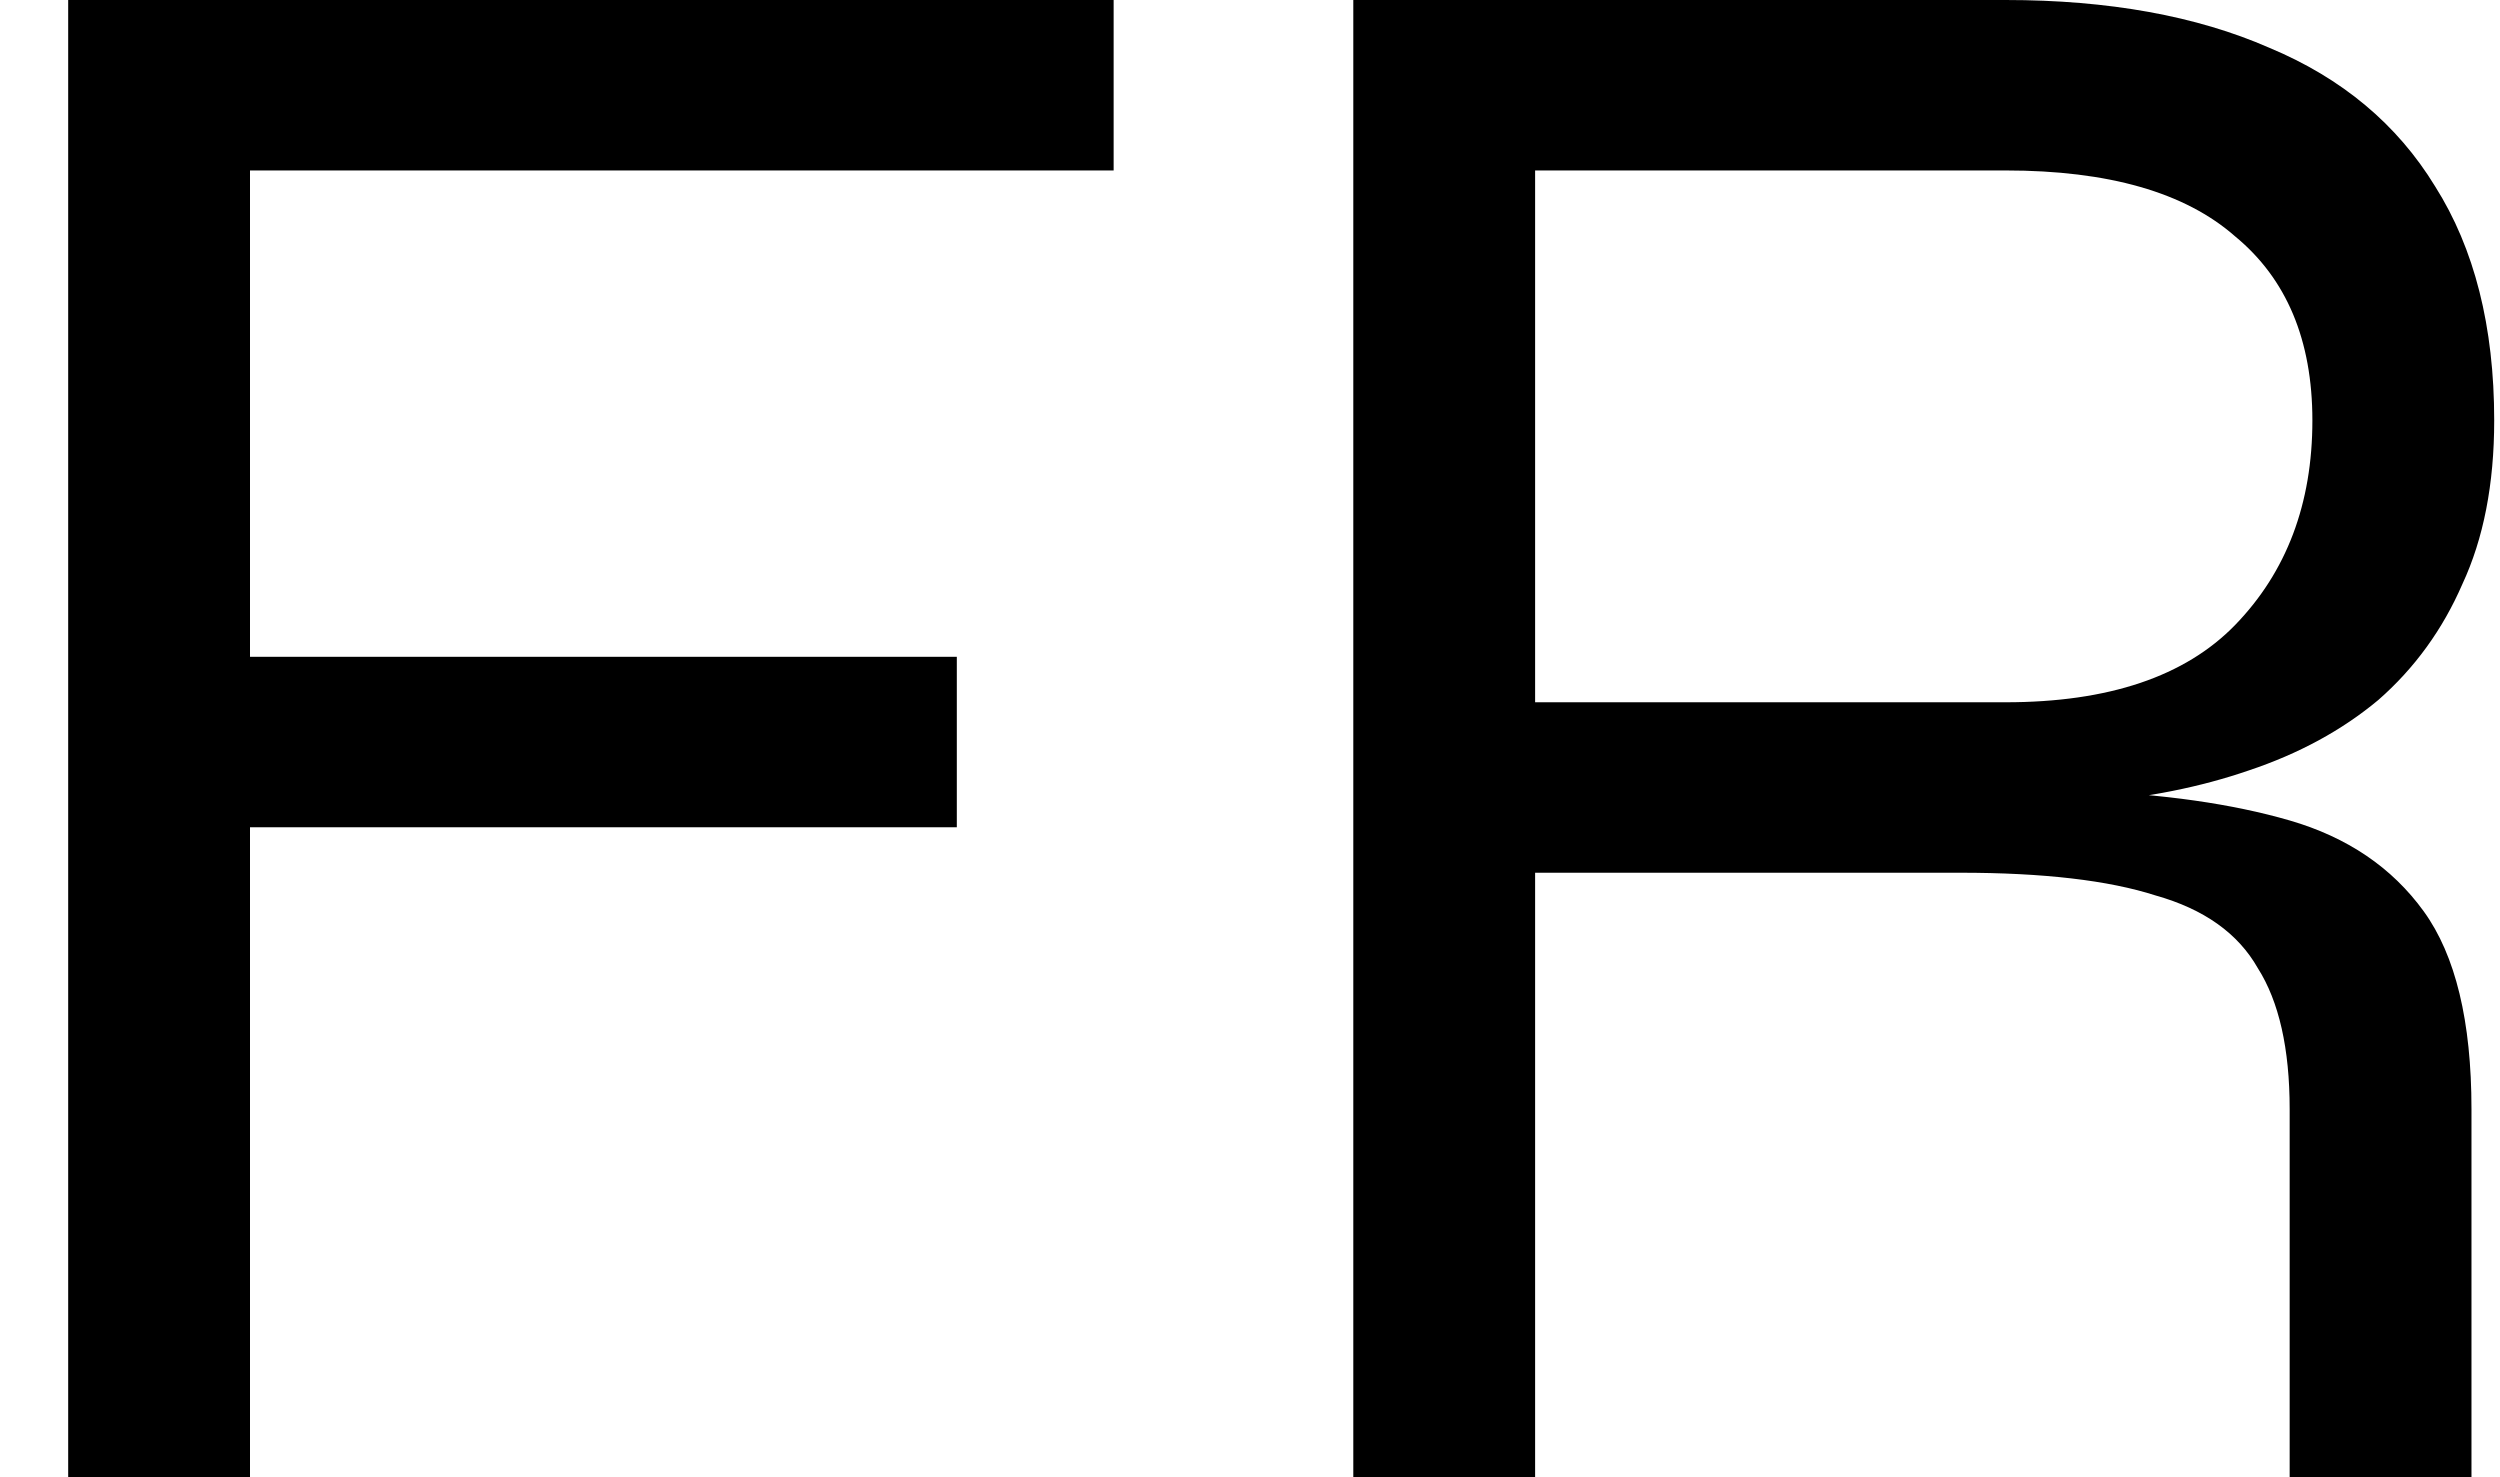<svg width="22" height="13" viewBox="0 0 22 13" fill="none" xmlns="http://www.w3.org/2000/svg">
<path d="M9.8 -7.15256e-07V1.5H2.2V5.78H8.42V7.28H2.2V13H0.6V-7.15256e-07H9.8ZM11.909 13V-7.15256e-07H17.649C18.555 -7.15256e-07 19.329 0.14 19.969 0.42C20.609 0.687 21.095 1.093 21.429 1.64C21.775 2.187 21.949 2.873 21.949 3.7C21.949 4.26 21.855 4.74 21.669 5.14C21.495 5.54 21.249 5.88 20.929 6.16C20.609 6.427 20.229 6.633 19.789 6.78C19.362 6.927 18.895 7.02 18.389 7.06L18.329 6.96C19.035 6.987 19.642 7.073 20.149 7.22C20.655 7.367 21.049 7.633 21.329 8.02C21.609 8.407 21.749 8.987 21.749 9.76V13H20.149V9.76C20.149 9.227 20.055 8.813 19.869 8.52C19.695 8.213 19.395 8 18.969 7.88C18.555 7.747 17.982 7.68 17.249 7.68H13.509V13H11.909ZM13.509 6.18H17.649C18.555 6.18 19.229 5.953 19.669 5.5C20.122 5.033 20.349 4.433 20.349 3.7C20.349 2.993 20.122 2.453 19.669 2.08C19.229 1.693 18.555 1.5 17.649 1.5H13.509V6.18Z" fill="black"/>
</svg>
